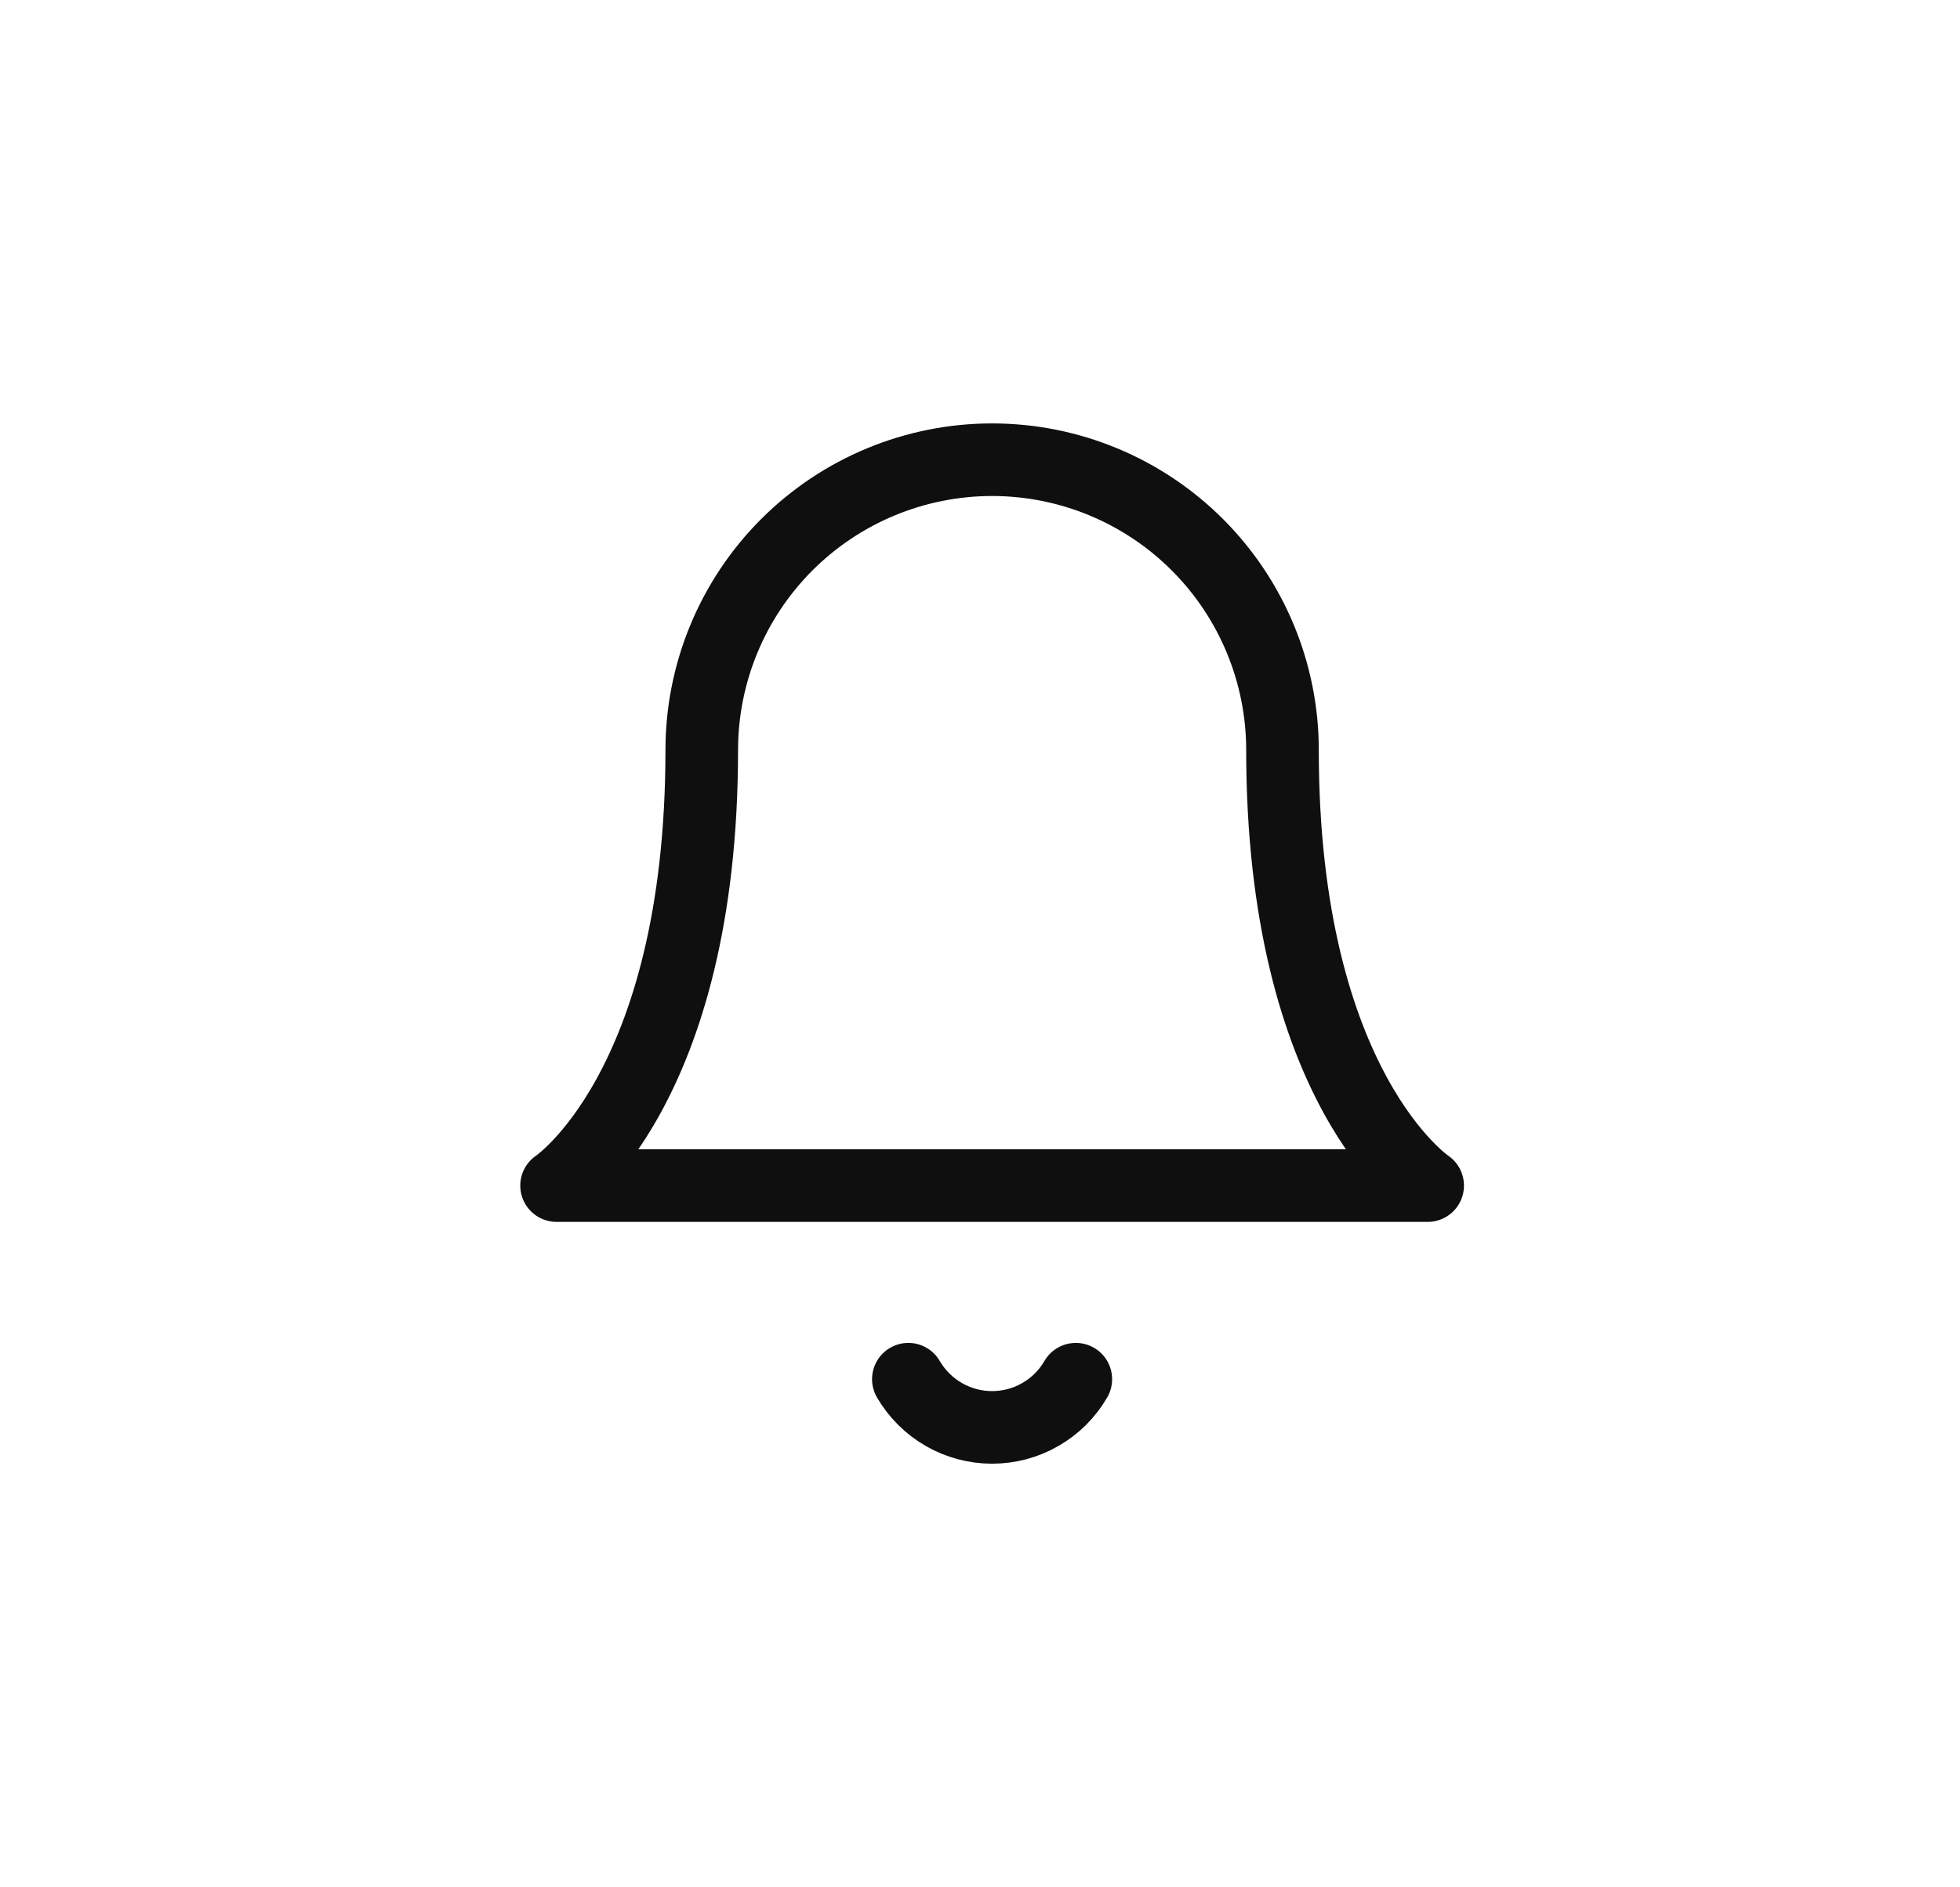 <svg width="27" height="26" viewBox="0 0 27 26" fill="none" xmlns="http://www.w3.org/2000/svg">
<path d="M14.82 19C14.703 19.202 14.535 19.37 14.332 19.486C14.13 19.603 13.9 19.664 13.667 19.664C13.433 19.664 13.204 19.603 13.001 19.486C12.799 19.37 12.631 19.202 12.513 19M17.667 10.333C17.667 9.273 17.245 8.255 16.495 7.505C15.745 6.755 14.728 6.333 13.667 6.333C12.606 6.333 11.588 6.755 10.838 7.505C10.088 8.255 9.667 9.273 9.667 10.333C9.667 15 7.667 16.333 7.667 16.333H19.667C19.667 16.333 17.667 15 17.667 10.333Z" stroke="#0F0F0F" stroke-linecap="round" stroke-linejoin="round"/>
</svg>
